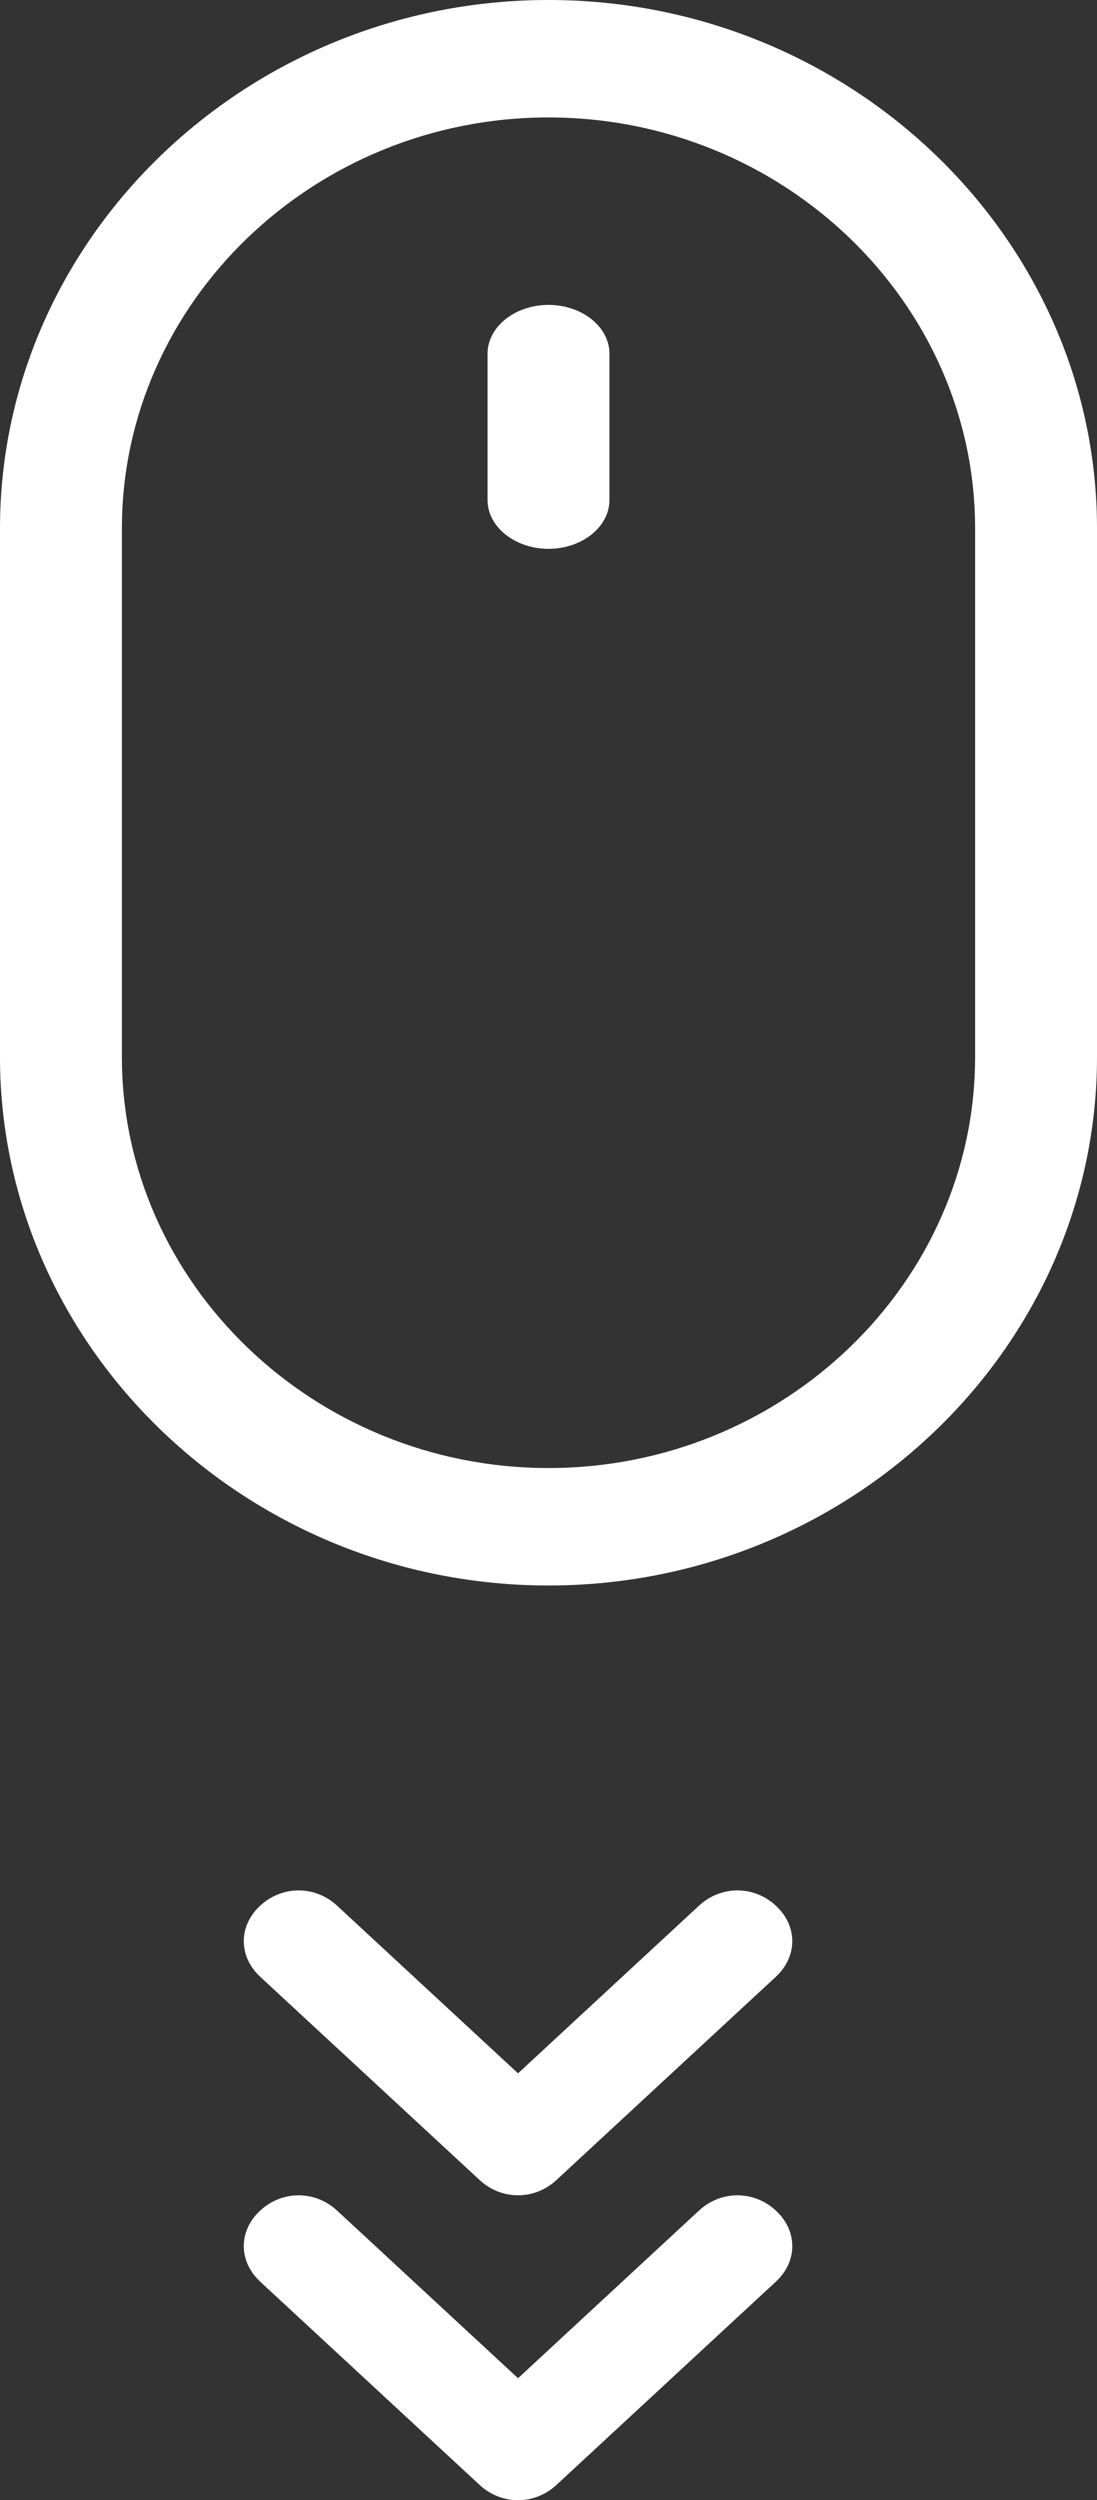 <svg width="18" height="41" viewBox="0 0 18 41" fill="none" xmlns="http://www.w3.org/2000/svg">
<rect x="0" y="0" width="18" height="41" fill="#333333" stroke="none"/>
<path d="M11.47 36.25L8.5 39L5.53 36.25C5.17 35.917 4.63 35.917 4.27 36.25C3.91 36.583 3.91 37.083 4.27 37.417L7.87 40.75C8.05 40.917 8.275 41 8.5 41C8.725 41 8.95 40.917 9.13 40.75L12.73 37.417C13.09 37.083 13.09 36.583 12.73 36.25C12.37 35.917 11.83 35.917 11.47 36.25Z" fill="white"/>
<path d="M12.73 31.25C12.37 30.917 11.83 30.917 11.47 31.25L8.5 34L5.53 31.25C5.17 30.917 4.63 30.917 4.27 31.25C3.91 31.583 3.91 32.083 4.27 32.417L7.87 35.75C8.05 35.917 8.275 36 8.5 36C8.725 36 8.95 35.917 9.13 35.75L12.73 32.417C13.09 32.083 13.09 31.583 12.73 31.25Z" fill="white"/>
<path fill-rule="evenodd" clip-rule="evenodd" d="M18 8.667V17.333C18 22.1 13.95 26 9 26C4.05 26 0 22.1 0 17.333V8.667C0 3.9 4.05 0 9 0C13.95 0 18 3.9 18 8.667ZM2 17.333C2 21.041 5.15 24.074 9 24.074C12.85 24.074 16 21.041 16 17.333V8.667C16 4.959 12.85 1.926 9 1.926C5.15 1.926 2 4.959 2 8.667V17.333Z" fill="white"/>
<path d="M9 5C8.45 5 8 5.36 8 5.8V8.2C8 8.64 8.45 9 9 9C9.55 9 10 8.64 10 8.2V5.8C10 5.36 9.55 5 9 5Z" fill="white"/>
</svg>
